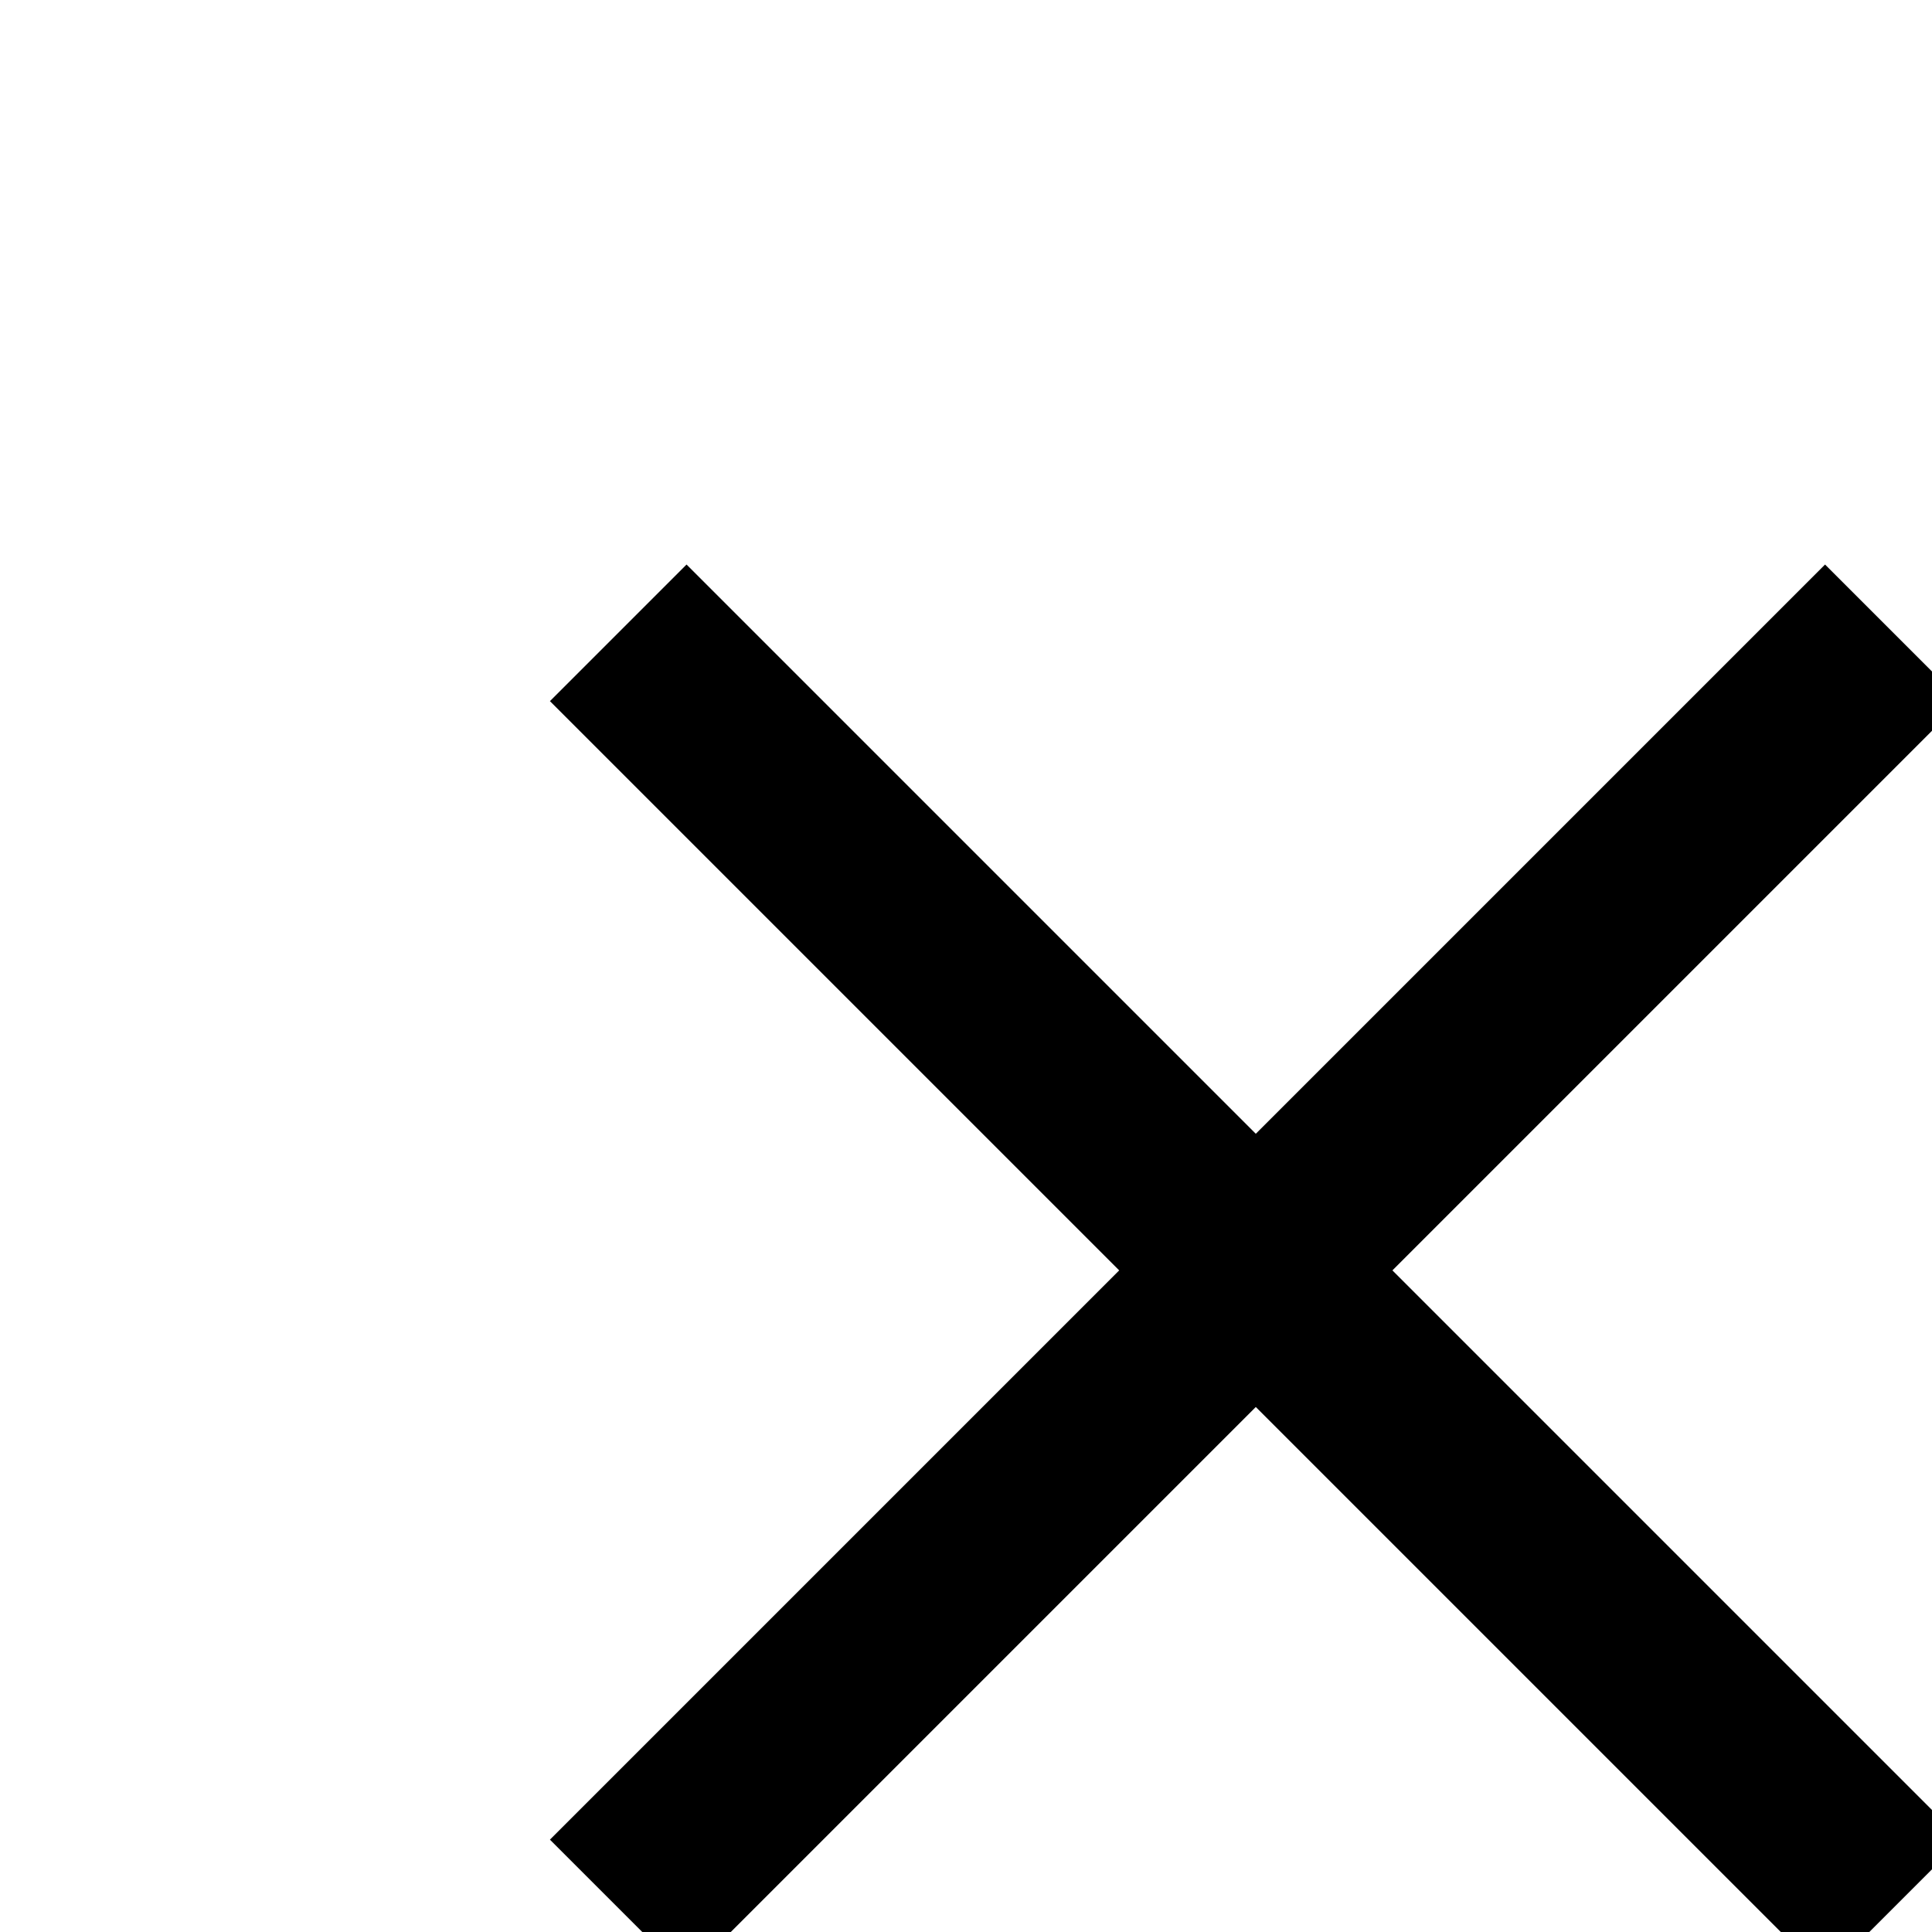 <svg class="icon icon-close" viewBox="1 1 20 20" fill="none" xmlns="http://www.w3.org/2000/svg">
<path stroke="currentColor" stroke-width="2" fill="none" d="M7.4 20.751L14 14.151M14 14.151L20.6 7.551M14 14.151L20.6 20.751M14 14.151L7.4 7.551" />
</svg>
